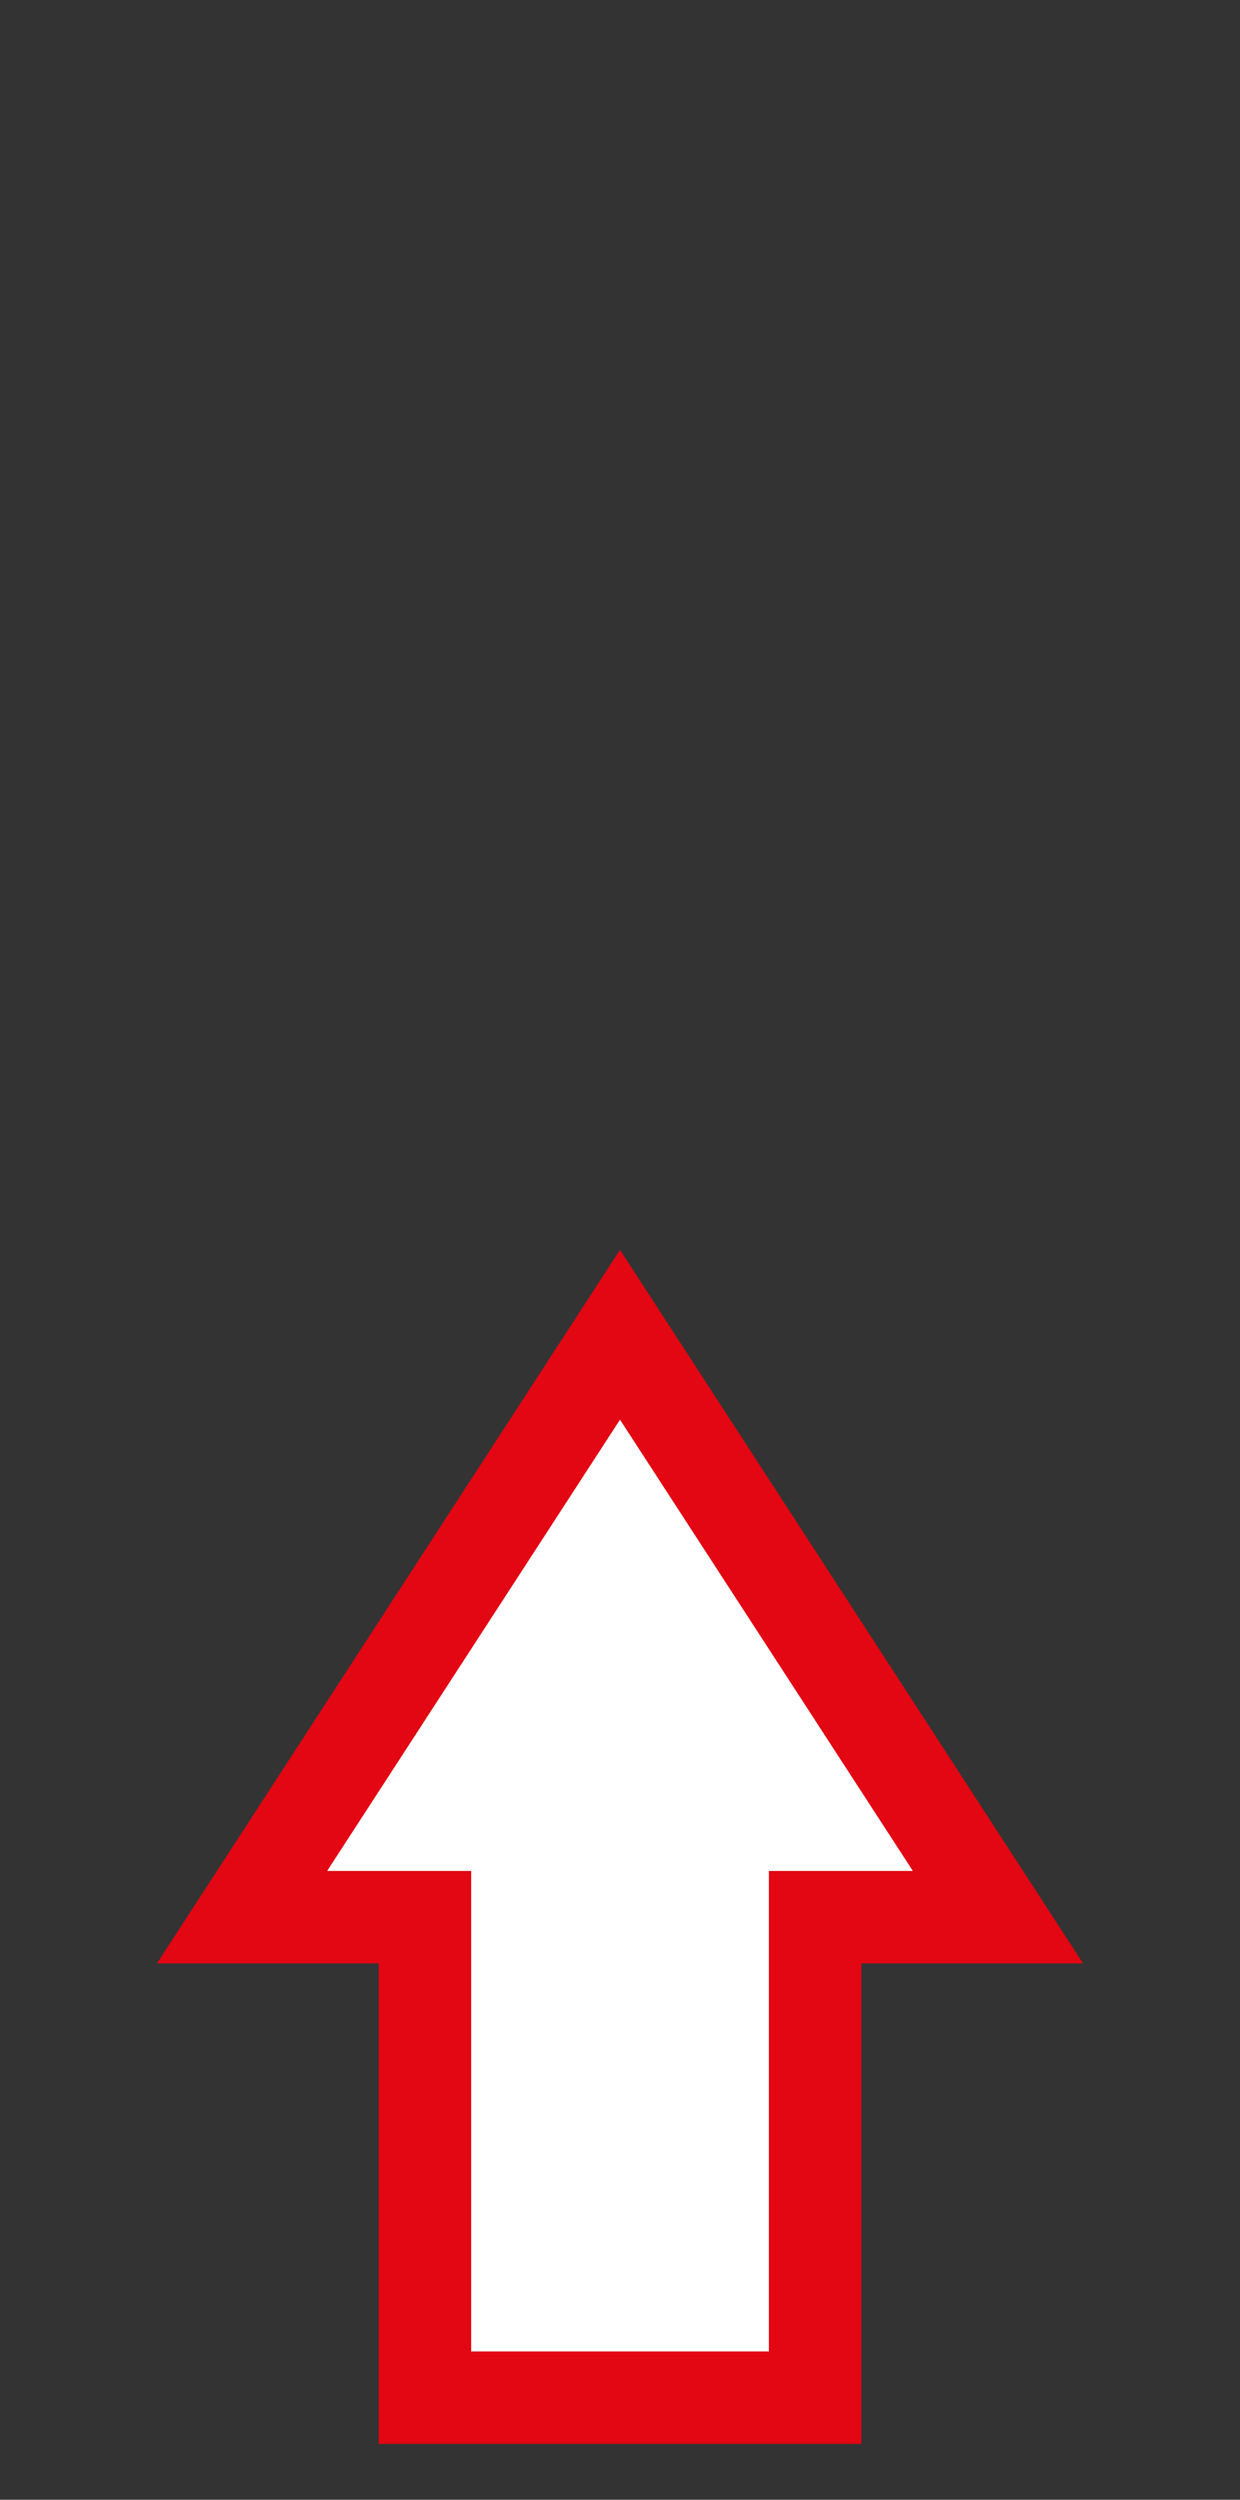 <?xml version="1.0" encoding="UTF-8" standalone="no"?>
<svg
   viewBox="0 0 198.43 400"
   version="1.1"
   id="svg11"
   sodipodi:docname="207a.svg"
   width="198.43"
   height="400"
   inkscape:version="1.2 (dc2aedaf03, 2022-05-15)"
   xmlns:inkscape="http://www.inkscape.org/namespaces/inkscape"
   xmlns:sodipodi="http://sodipodi.sourceforge.net/DTD/sodipodi-0.dtd"
   xmlns="http://www.w3.org/2000/svg"
   xmlns:svg="http://www.w3.org/2000/svg">
  <rect x="0" y="0" width="198.43" height="400" fill="#333333" stroke="none"/>
  <sodipodi:namedview
     id="namedview13"
     pagecolor="#ffffff"
     bordercolor="#666666"
     borderopacity="1.0"
     inkscape:showpageshadow="2"
     inkscape:pageopacity="0.0"
     inkscape:pagecheckerboard="0"
     inkscape:deskcolor="#d1d1d1"
     showgrid="false"
     inkscape:zoom="0.91493057"
     inkscape:cx="70.497153"
     inkscape:cy="48.091081"
     inkscape:window-width="2269"
     inkscape:window-height="1851"
     inkscape:window-x="35"
     inkscape:window-y="32"
     inkscape:window-maximized="0"
     inkscape:current-layer="svg11" />
  <defs
     id="defs4">
    <style
       id="style2">.cls-1{fill:#fff;}.cls-2{fill:none;stroke:#e30613;stroke-miterlimit:10;stroke-width:14.79px;}</style>
  </defs>
  <g
     id="Picto_s"
     data-name="Picto's"
     transform="rotate(-90,198.069,198.064)">
    <polygon
       class="cls-1"
       points="89.36,38.73 89.36,68 12.47,68 12.47,130.43 89.36,130.43 89.36,159.69 182.55,99.21 "
       id="polygon6" />
    <polygon
       class="cls-2"
       points="89.36,38.73 89.36,68 12.47,68 12.47,130.43 89.36,130.43 89.36,159.69 182.55,99.21 "
       id="polygon8" />
  </g>
</svg>
